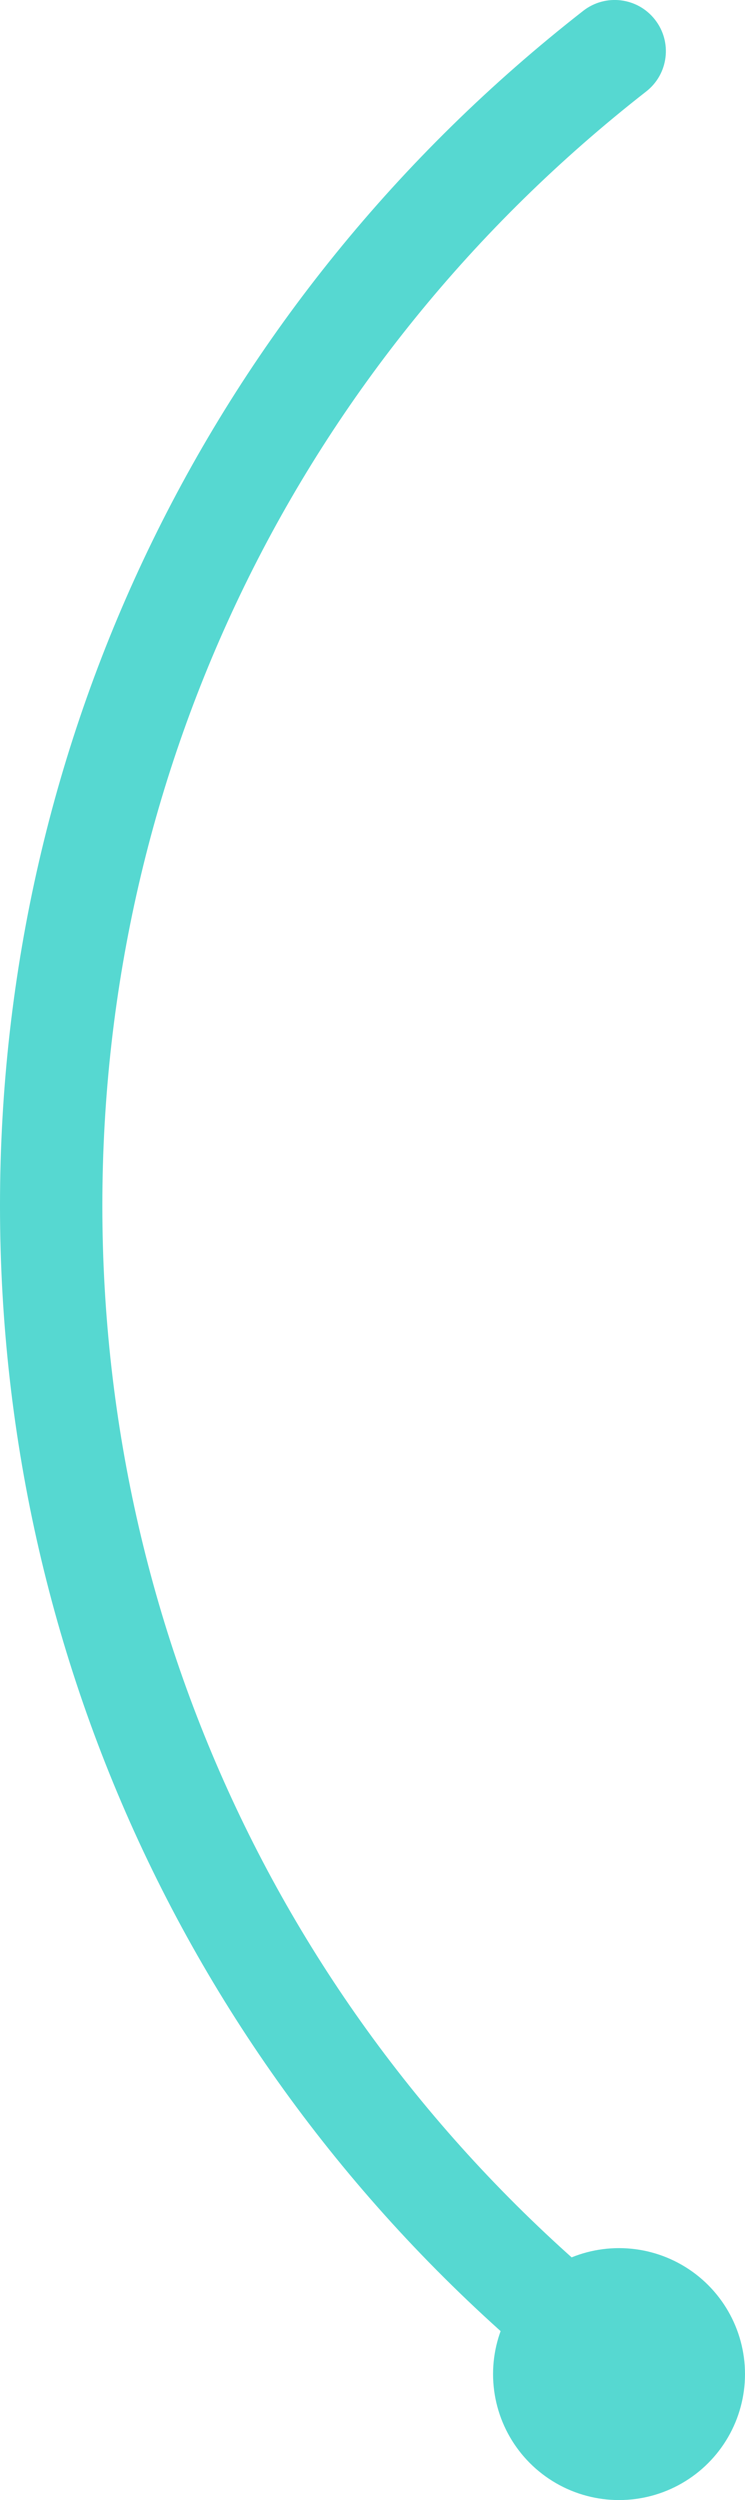 <?xml version="1.0" encoding="UTF-8"?>
<svg id="_图层_2" data-name="图层 2" xmlns="http://www.w3.org/2000/svg" viewBox="0 0 87.35 293.12">
  <defs>
    <style>
      .cls-1 {
        fill: #56d8d1;
      }
    </style>
  </defs>
  <g id="_图层_1-2" data-name="图层 1">
    <g>
      <path class="cls-1" d="M72.07,282.7c-1.29,0-2.59-.42-3.69-1.27C24.92,247.49,0,196.44,0,141.36S24.92,35.21,68.38,1.27c2.61-2.04,6.38-1.58,8.42,1.04,2.04,2.61,1.58,6.38-1.04,8.42C35.24,42.38,12,89.99,12,141.36s23.24,98.97,63.77,130.62c2.61,2.04,3.08,5.81,1.04,8.42-1.18,1.51-2.95,2.31-4.73,2.31Z"/>
      <circle class="cls-1" cx="72.58" cy="278.35" r="14.77"/>
    </g>
  </g>
</svg>